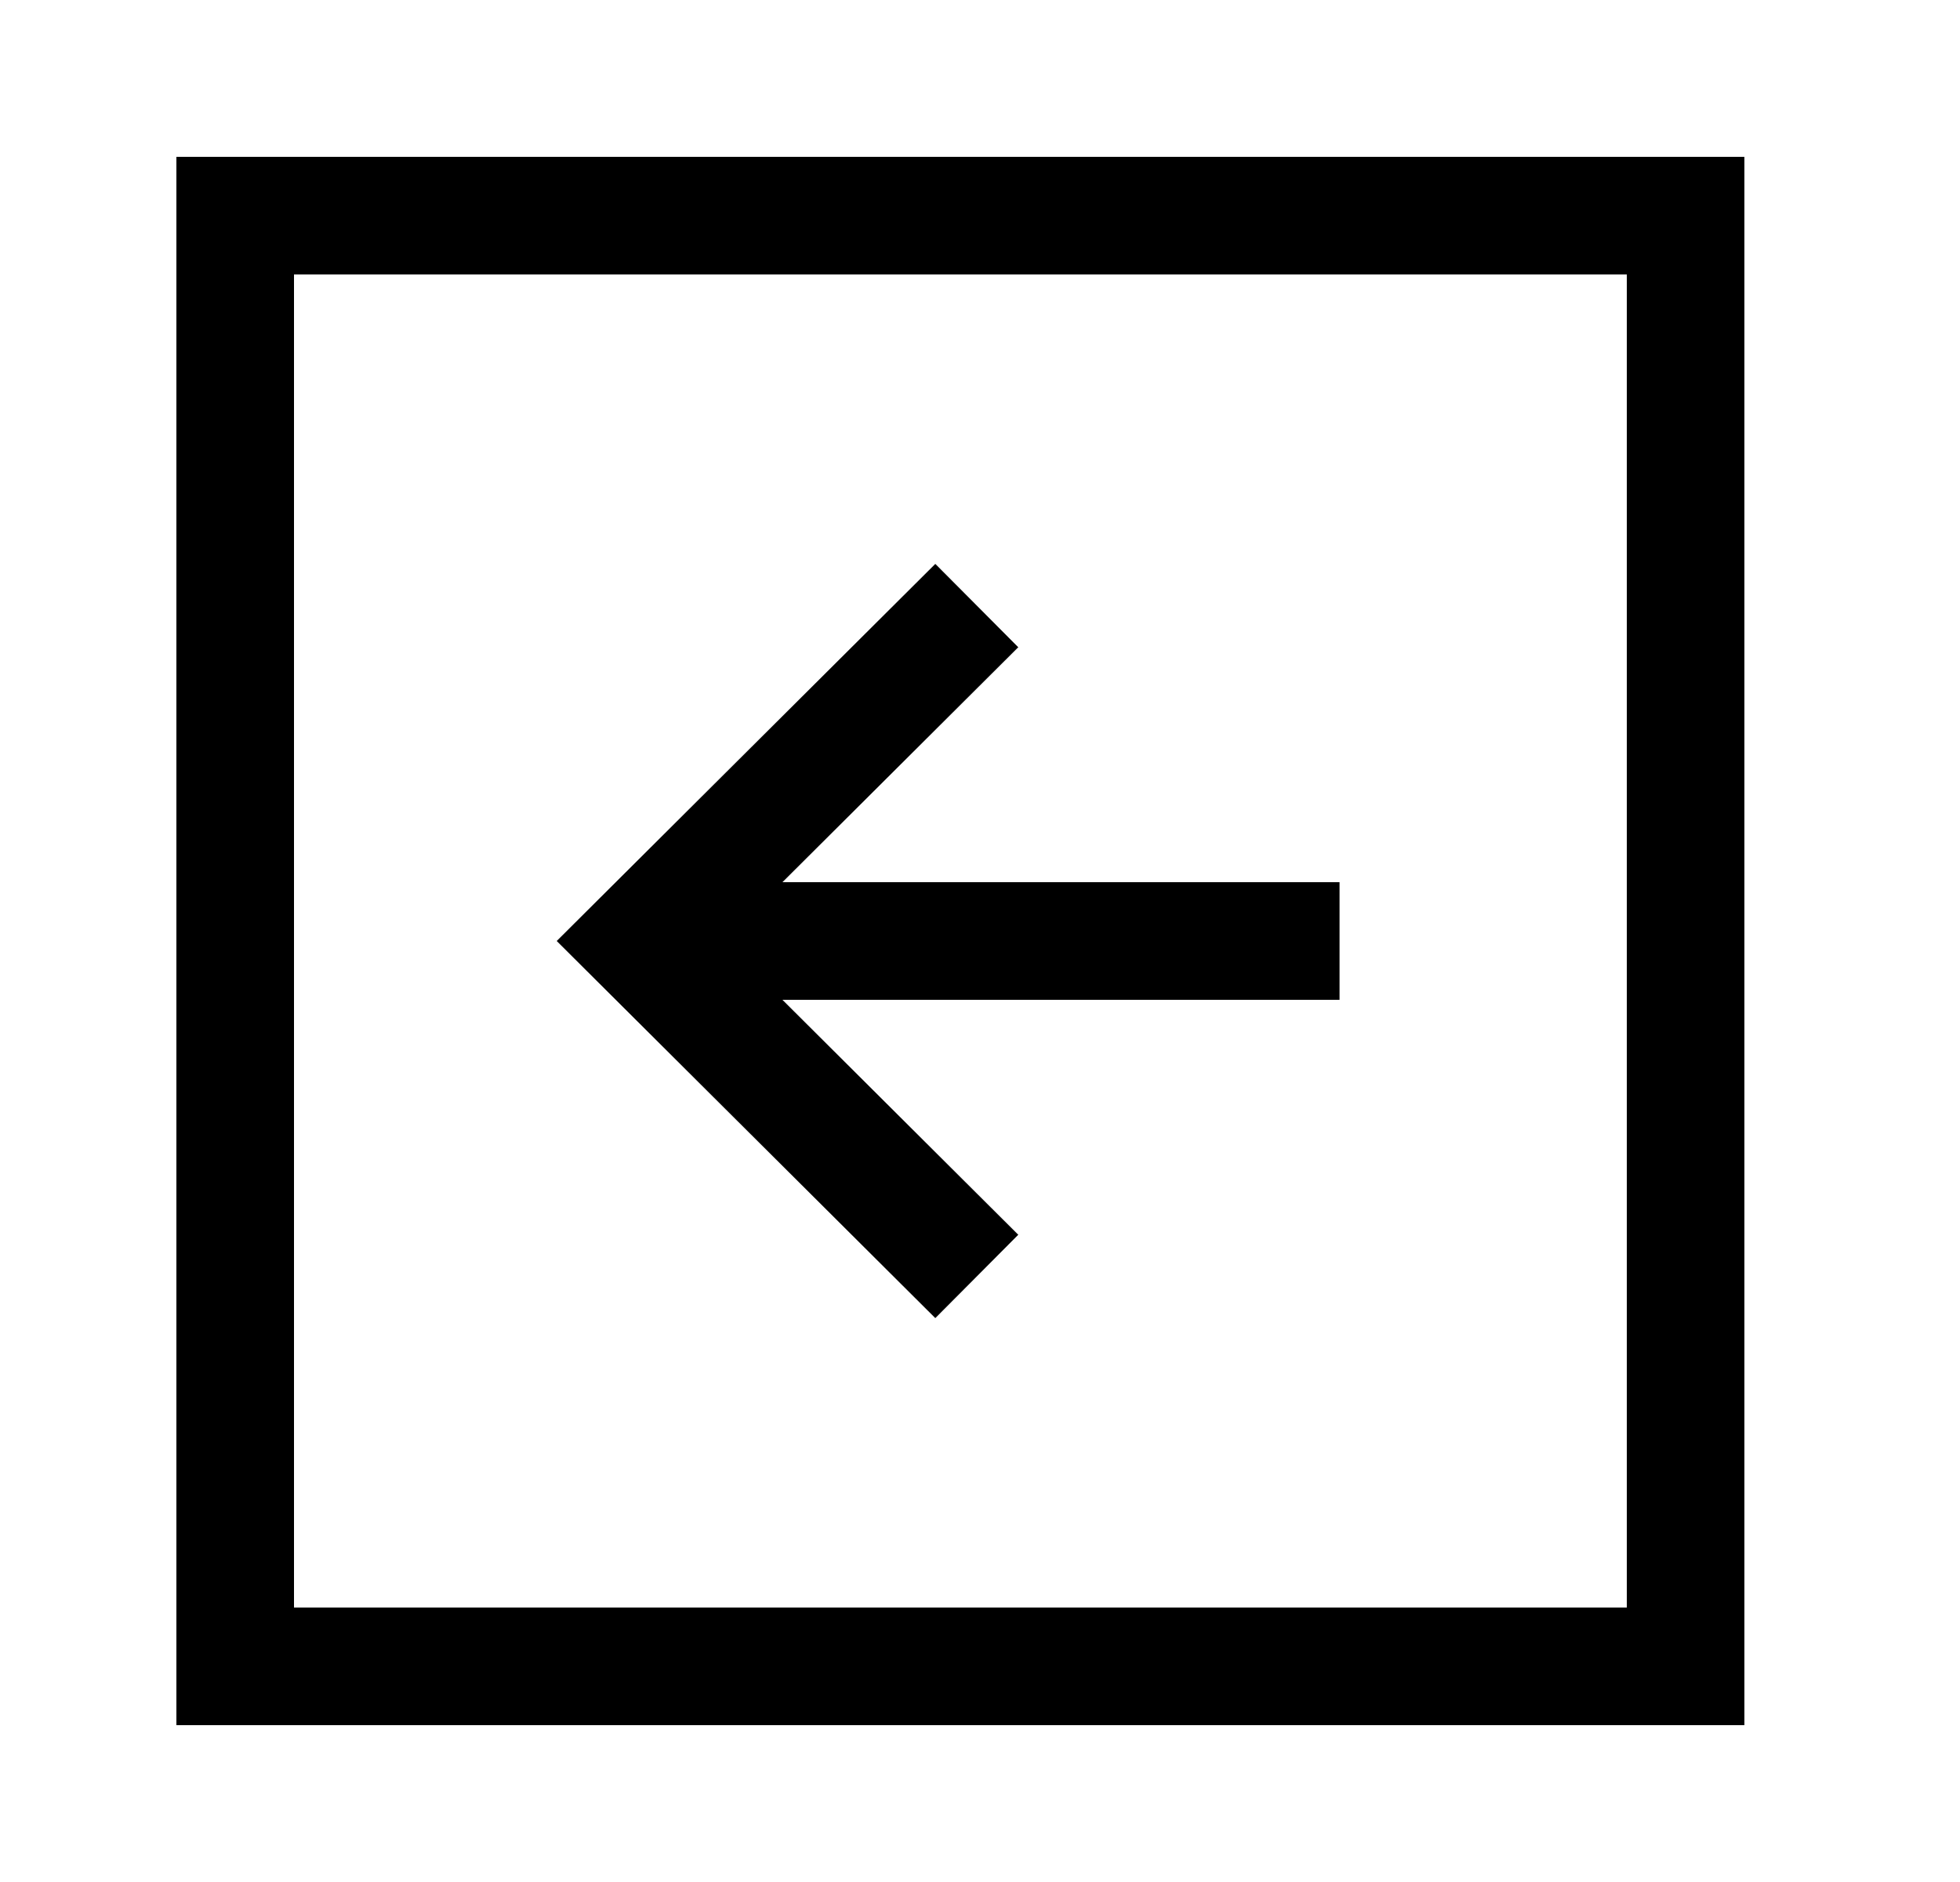 <svg width="25" height="24" viewBox="0 0 25 24" fill="none" xmlns="http://www.w3.org/2000/svg">
<path fill-rule="evenodd" clip-rule="evenodd" d="M22.25 22L22.25 2L2.25 2L2.25 22L22.25 22ZM20.75 20.5L3.75 20.5L3.75 3.5L20.75 3.5L20.75 20.5Z" fill="black"/>
<path fill-rule="evenodd" clip-rule="evenodd" d="M17.086 11.25L8.162 11.25L8.162 12.75L17.086 12.75L17.086 11.25Z" fill="black"/>
<path fill-rule="evenodd" clip-rule="evenodd" d="M12.988 15.746L9.227 12L12.988 8.254L11.93 7.191L7.101 12L11.93 16.809L12.988 15.746Z" fill="black"/>
</svg>
